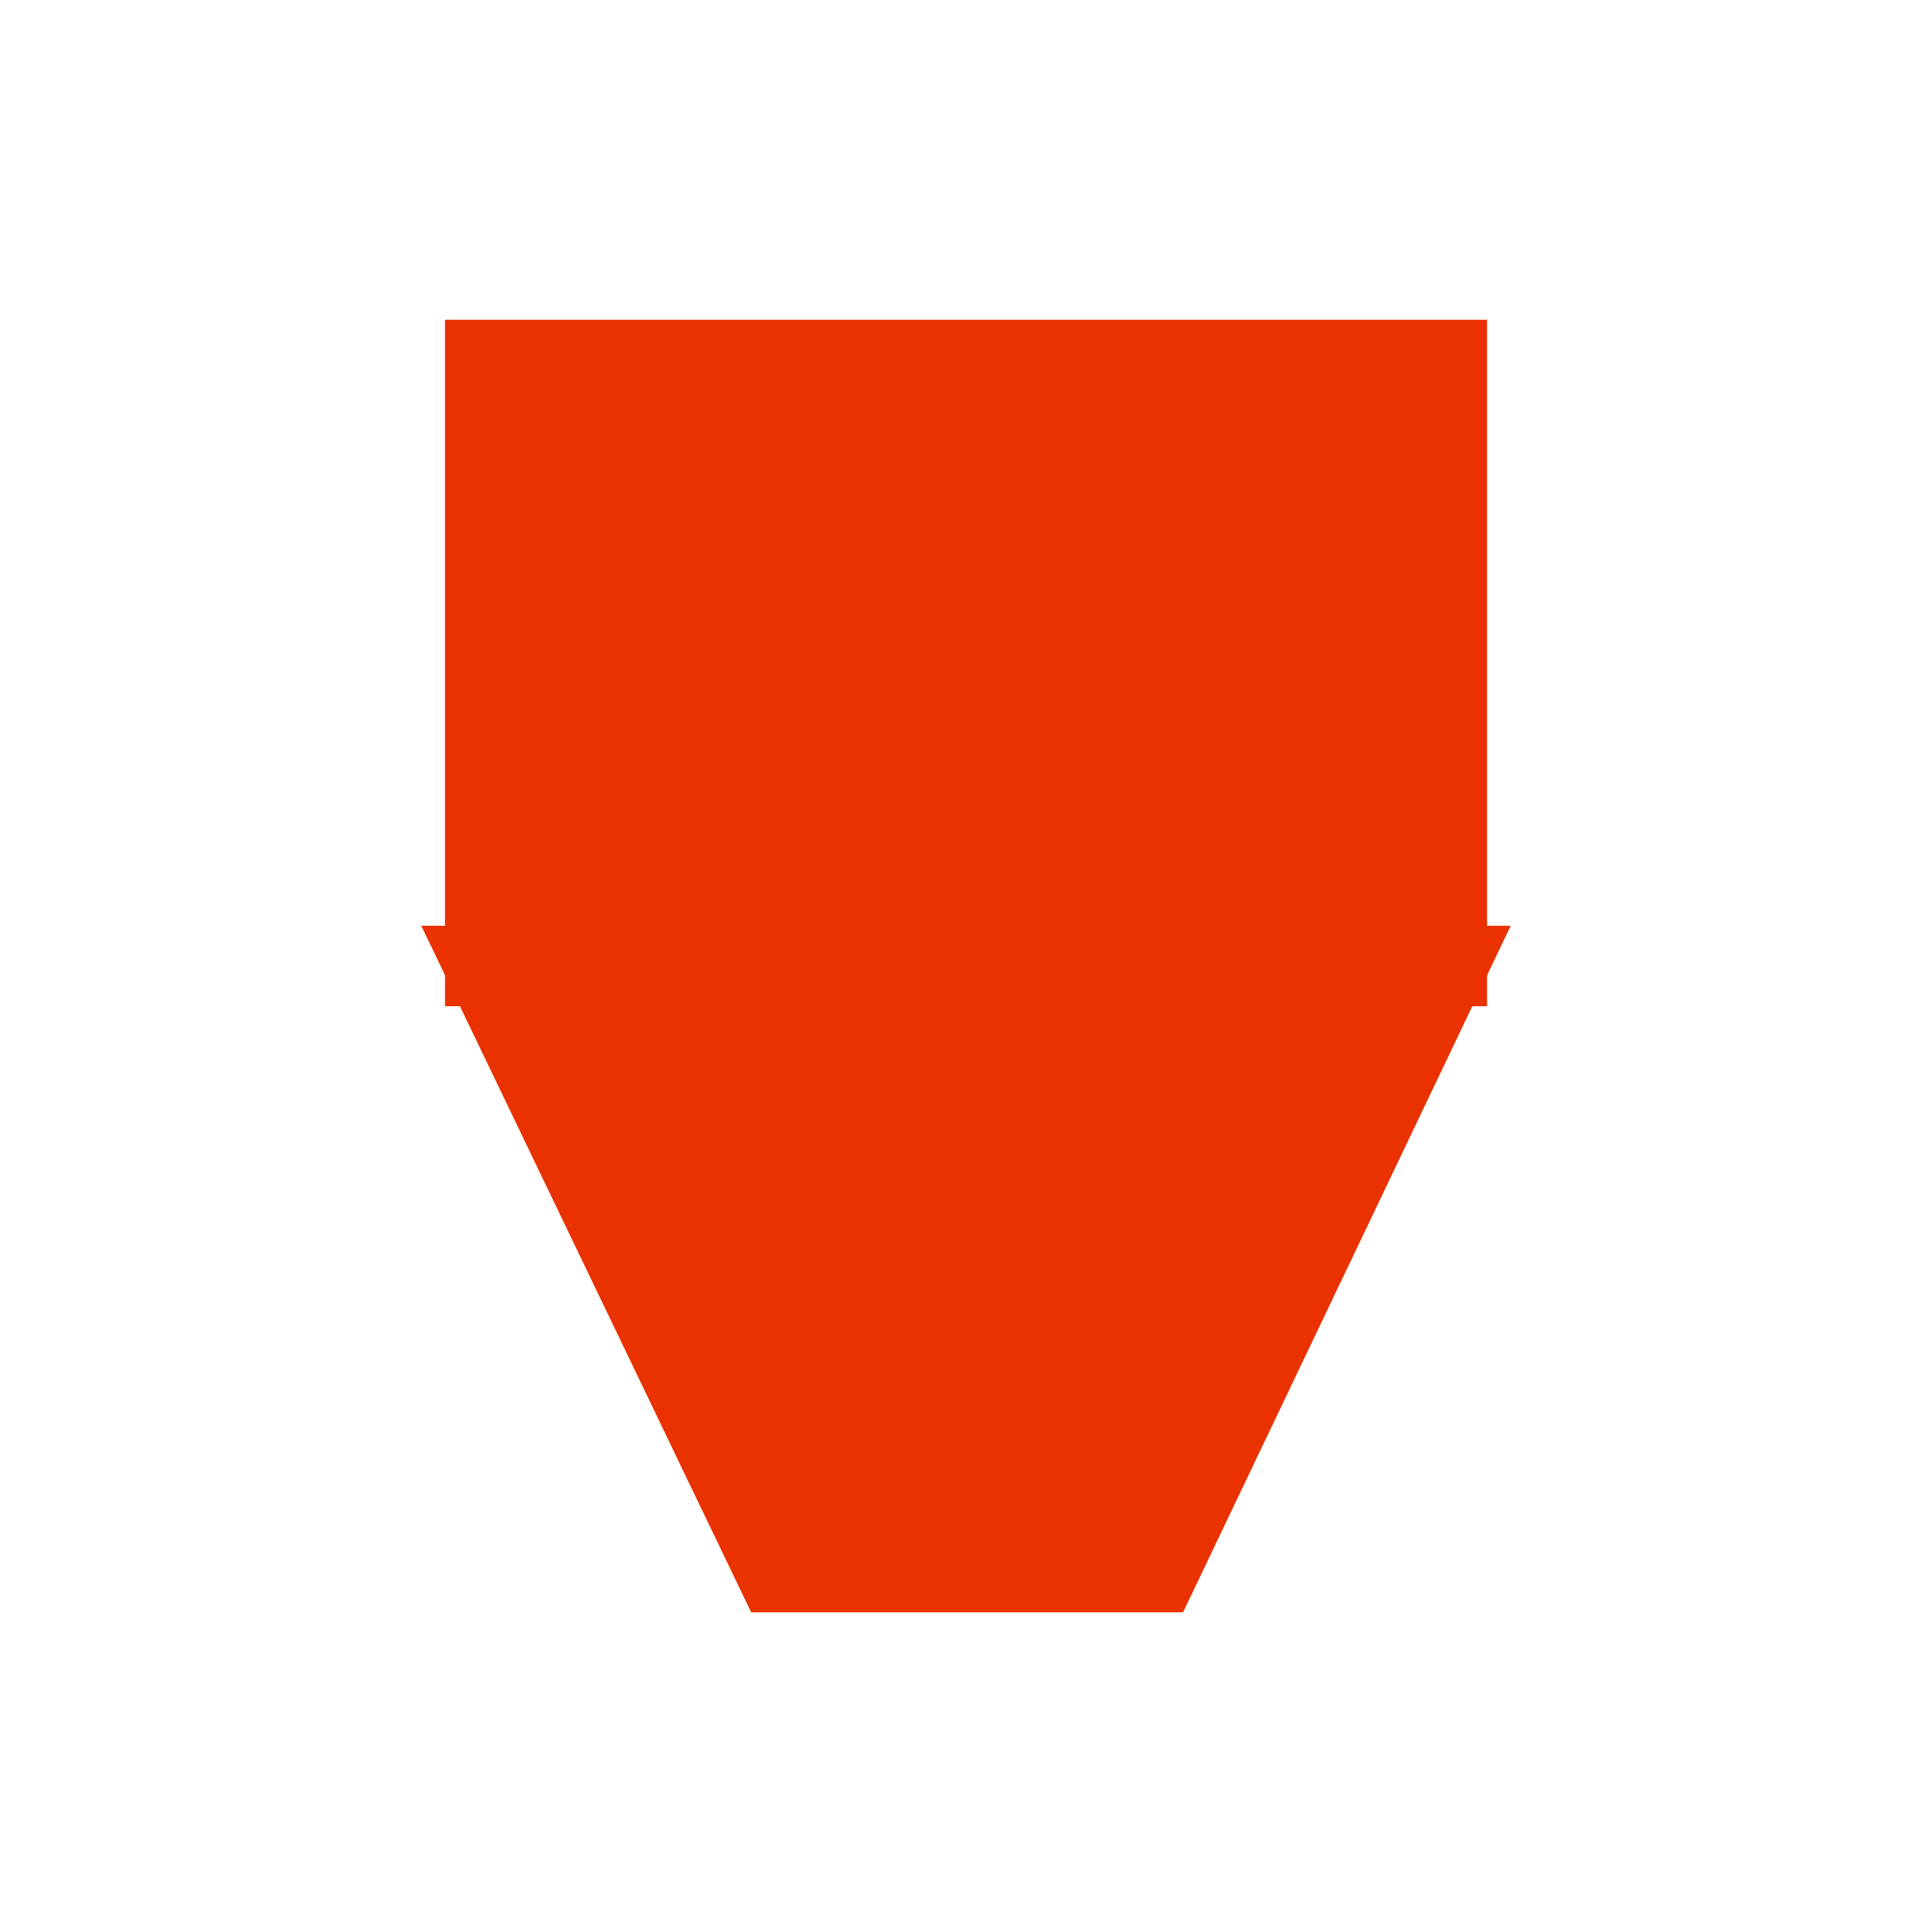 <svg enable-background="new 0 0 24 24" height="24" viewBox="0 0 24 24" width="24" xmlns="http://www.w3.org/2000/svg"> <path d="m6.028 4.472h11.945v7.528h-11.945z" fill="#EA3200" stroke="#EA3200"/> <path d="m14.381 19.529h-4.735l-3.618-7.529h11.946z" fill="#EA3200" stroke="#EA3200"/></svg>